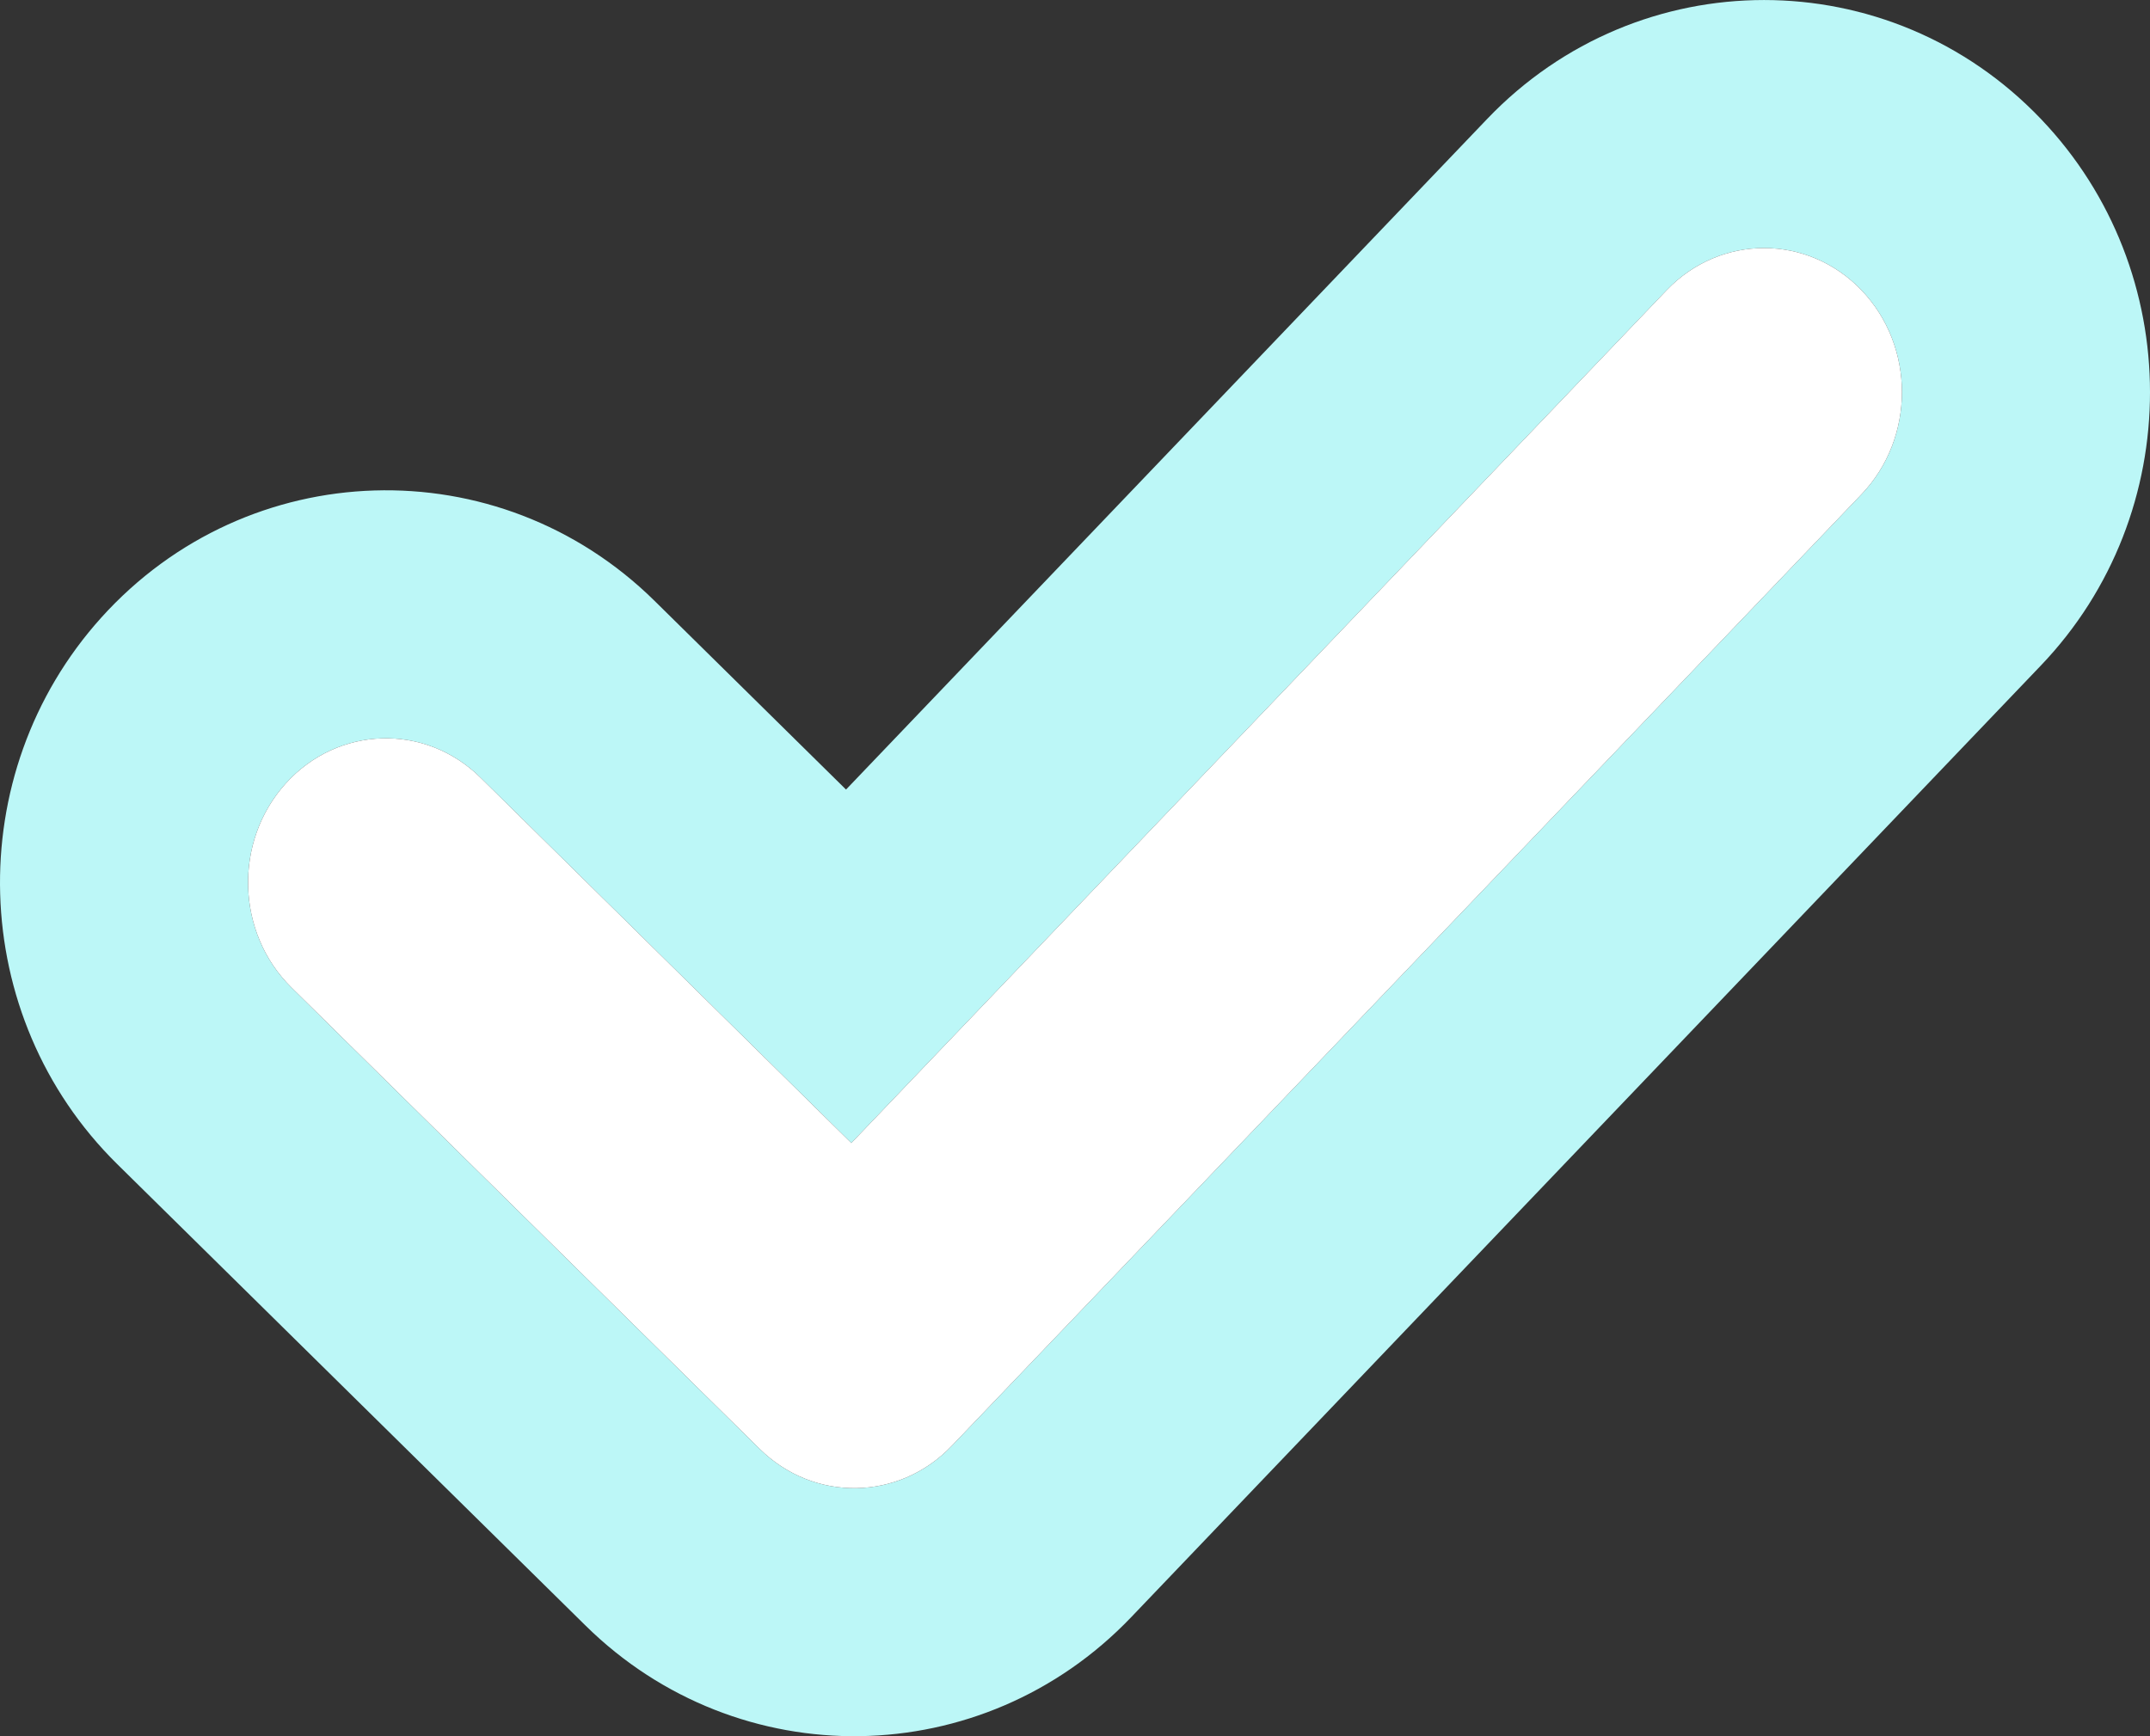 <?xml version="1.0" encoding="UTF-8"?>
<svg width="26px" height="21px" viewBox="0 0 26 21" version="1.1" xmlns="http://www.w3.org/2000/svg" xmlns:xlink="http://www.w3.org/1999/xlink">
    <rect x="0" y="0" width="26" height="21" fill="#333333" stroke="none"/>
    <!-- Generator: Sketch 64 (93537) - https://sketch.com -->
    <title>check-pale</title>
    <desc>Created with Sketch.</desc>
    <g id="6.-Whiteboards-(Done)" stroke="none" stroke-width="1" fill="none" fill-rule="evenodd">
        <g id="check-pale" fill-rule="nonzero">
            <path d="M17.985,1.438 L10.231,9.55 L7.916,7.268 C6.026,5.406 2.998,5.501 1.224,7.471 C-0.479,9.363 -0.396,12.293 1.418,14.081 L7.081,19.662 C8.931,21.485 11.884,21.439 13.678,19.562 L24.68,8.05 C26.44,6.21 26.44,3.279 24.68,1.438 C22.848,-0.479 19.818,-0.479 17.985,1.438 Z M22.512,3.511 C23.163,4.192 23.163,5.296 22.512,5.978 L11.509,17.489 C10.872,18.156 9.843,18.172 9.187,17.525 L3.524,11.944 C2.854,11.283 2.822,10.18 3.454,9.478 C4.085,8.777 5.14,8.744 5.81,9.405 L10.295,13.825 L20.154,3.511 C20.805,2.83 21.861,2.83 22.512,3.511 Z" id="Path" fill="#BCF7F7"></path>
            <path d="M22.512,3.511 C23.163,4.192 23.163,5.296 22.512,5.978 L11.509,17.489 C10.872,18.156 9.843,18.172 9.187,17.525 L3.524,11.944 C2.854,11.283 2.822,10.18 3.454,9.478 C4.085,8.777 5.14,8.744 5.81,9.405 L10.295,13.825 L20.154,3.511 C20.805,2.83 21.861,2.83 22.512,3.511 Z" id="Path" fill="#FFFFFF"></path>
        </g>
    </g>
</svg>